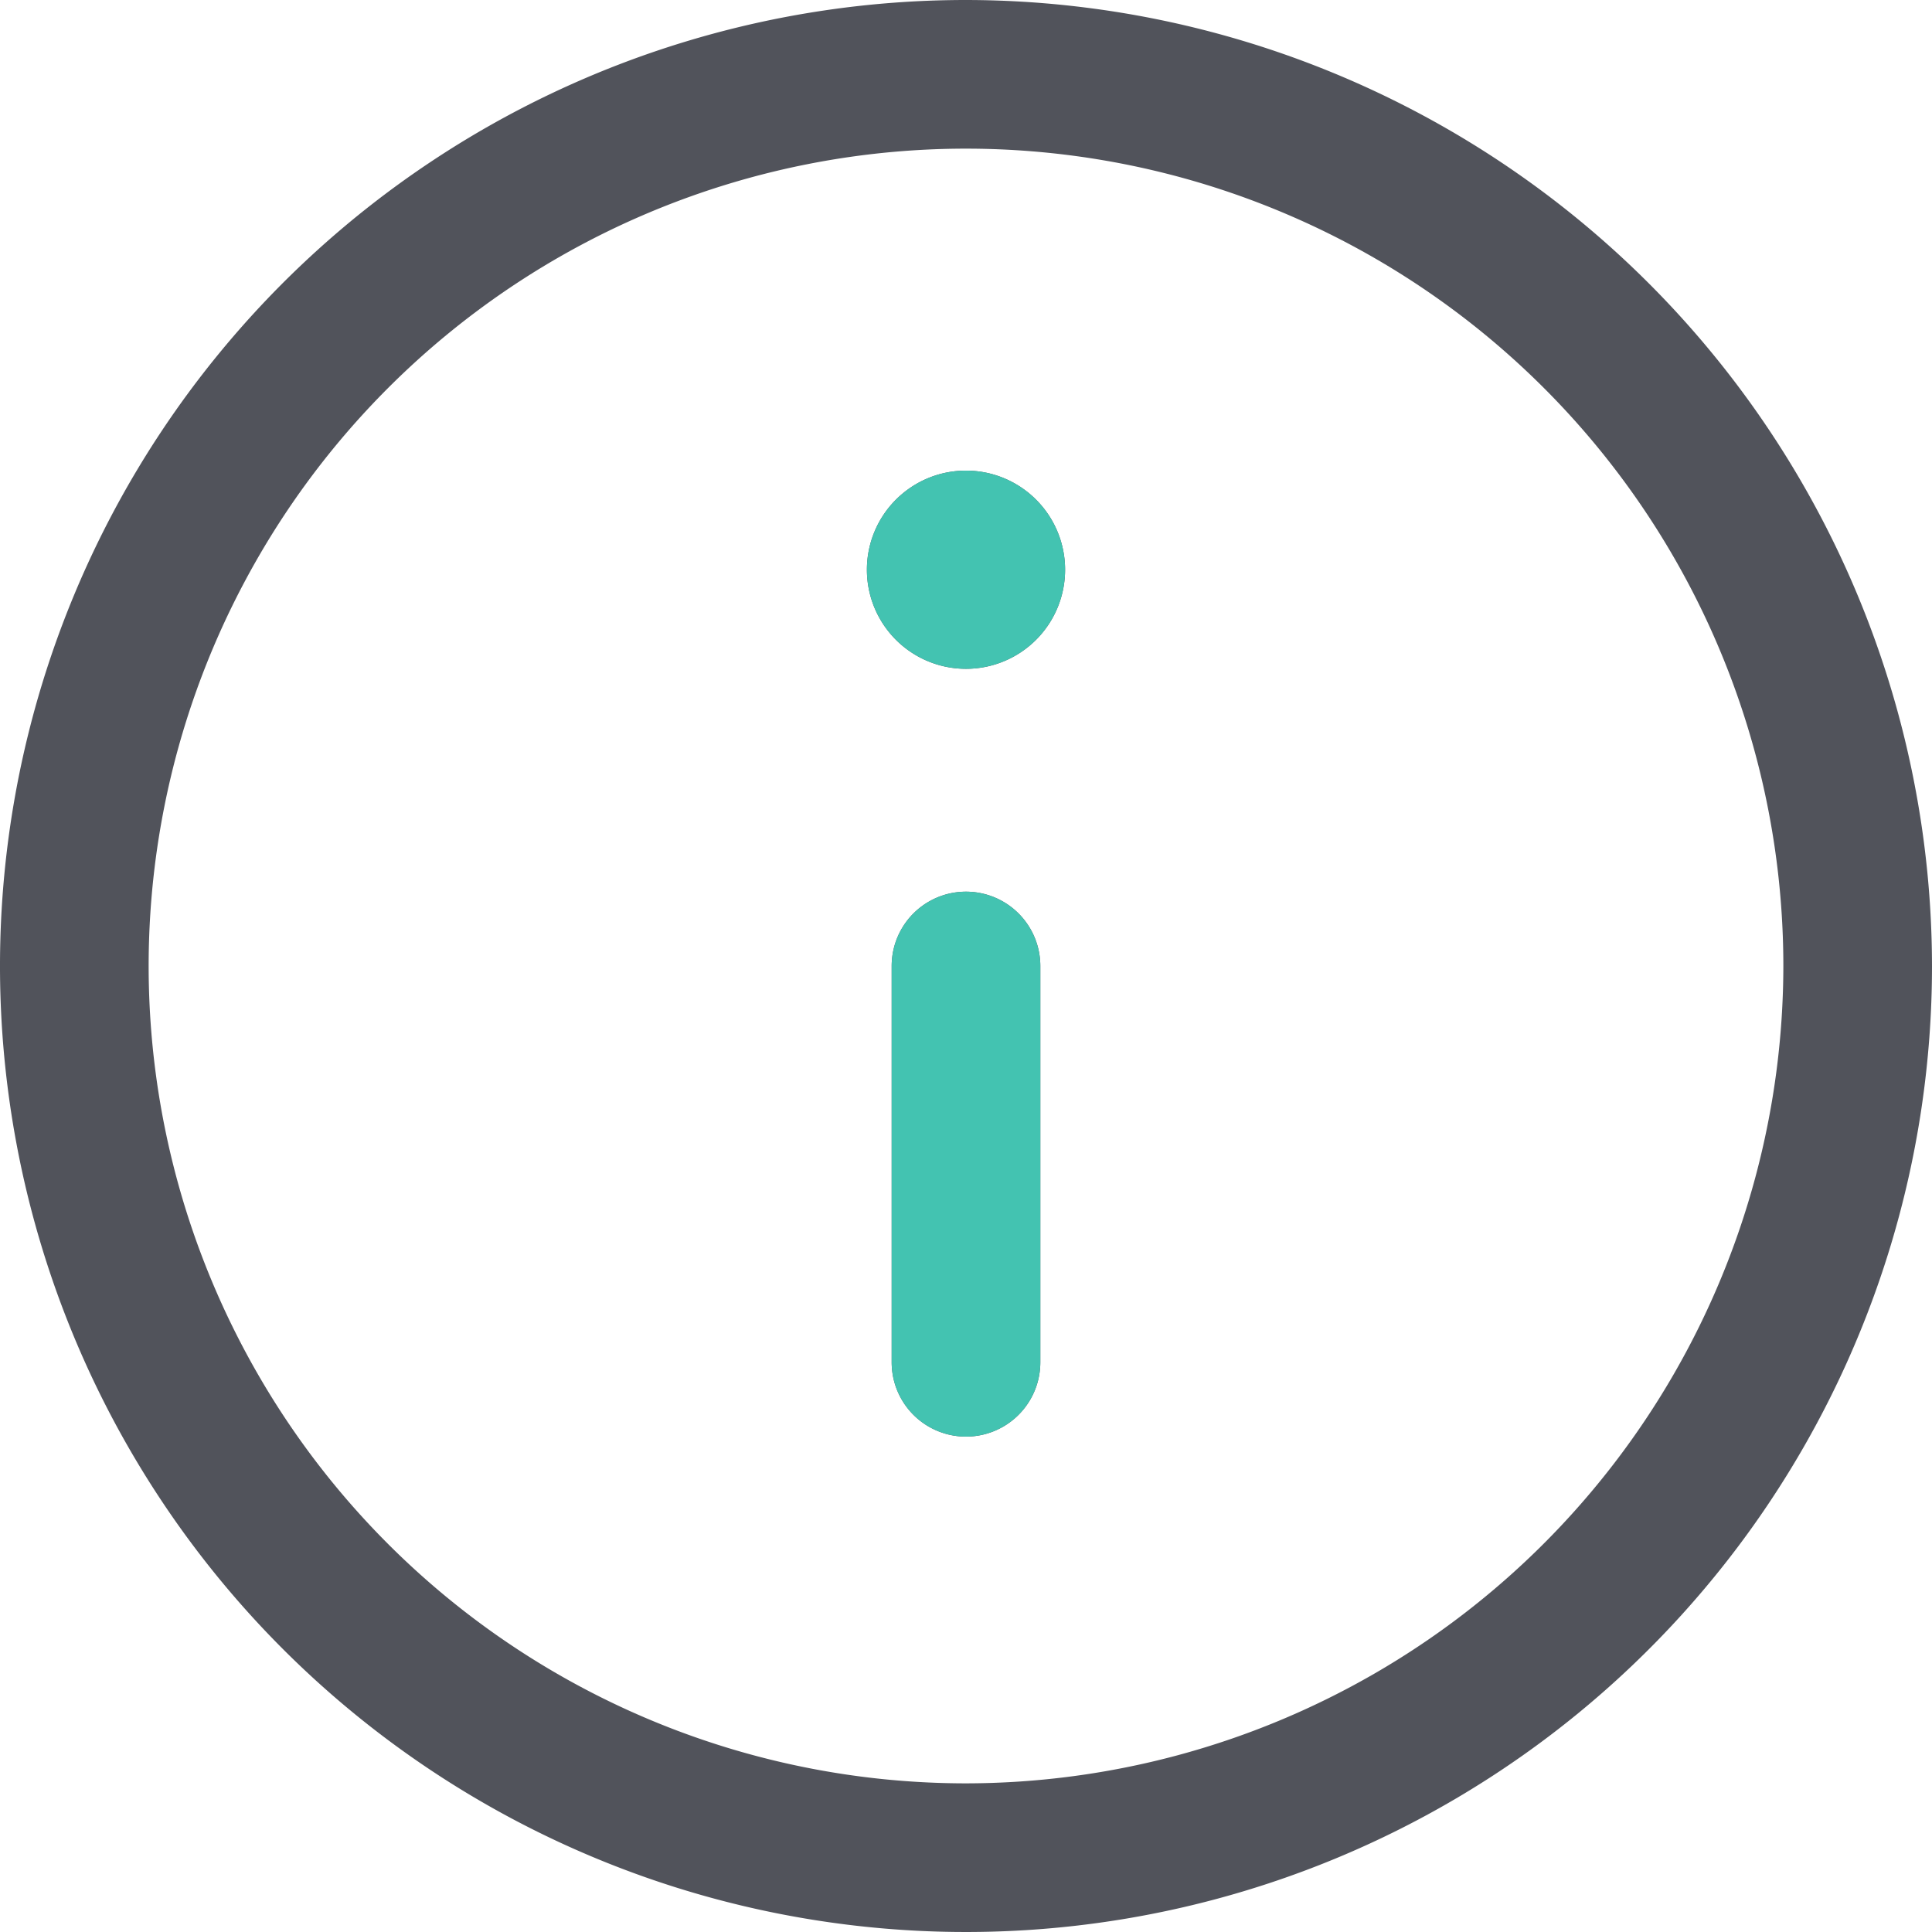 <svg xmlns="http://www.w3.org/2000/svg" width="17" height="17" viewBox="0 0 17 17">
  <g id="Group_36377" data-name="Group 36377" transform="translate(-2683.162 -2186.5)">
    <g id="info-circle-Regular" transform="translate(2683.162 2186.5)">
      <path id="info-circle-Regular_1_" d="M357.75,1084.25a8.5,8.5,0,1,0,8.5,8.5A8.51,8.51,0,0,0,357.75,1084.25Zm0,15.692a7.192,7.192,0,1,1,7.192-7.192A7.2,7.2,0,0,1,357.75,1099.942Zm.872-10.679a.872.872,0,1,1-.872-.872A.872.872,0,0,1,358.622,1089.263Zm-.218,3.487v3.487a.654.654,0,1,1-1.308,0v-3.487a.654.654,0,0,1,1.308,0Z" transform="translate(-349.25 -1084.25)" fill="#51535b"/>
    </g>
    <g id="info-circle-Regular-2" data-name="info-circle-Regular" transform="translate(2690.79 2190.641)">
      <path id="info-circle-Regular_1_2" data-name="info-circle-Regular_1_" d="M358.622,1089.263a.872.872,0,1,1-.872-.872A.872.872,0,0,1,358.622,1089.263Zm-.218,3.487v3.487a.654.654,0,1,1-1.308,0v-3.487a.654.654,0,0,1,1.308,0Z" transform="translate(-356.878 -1088.391)" fill="#43C3B1"/>
    </g>
  </g>
</svg>
